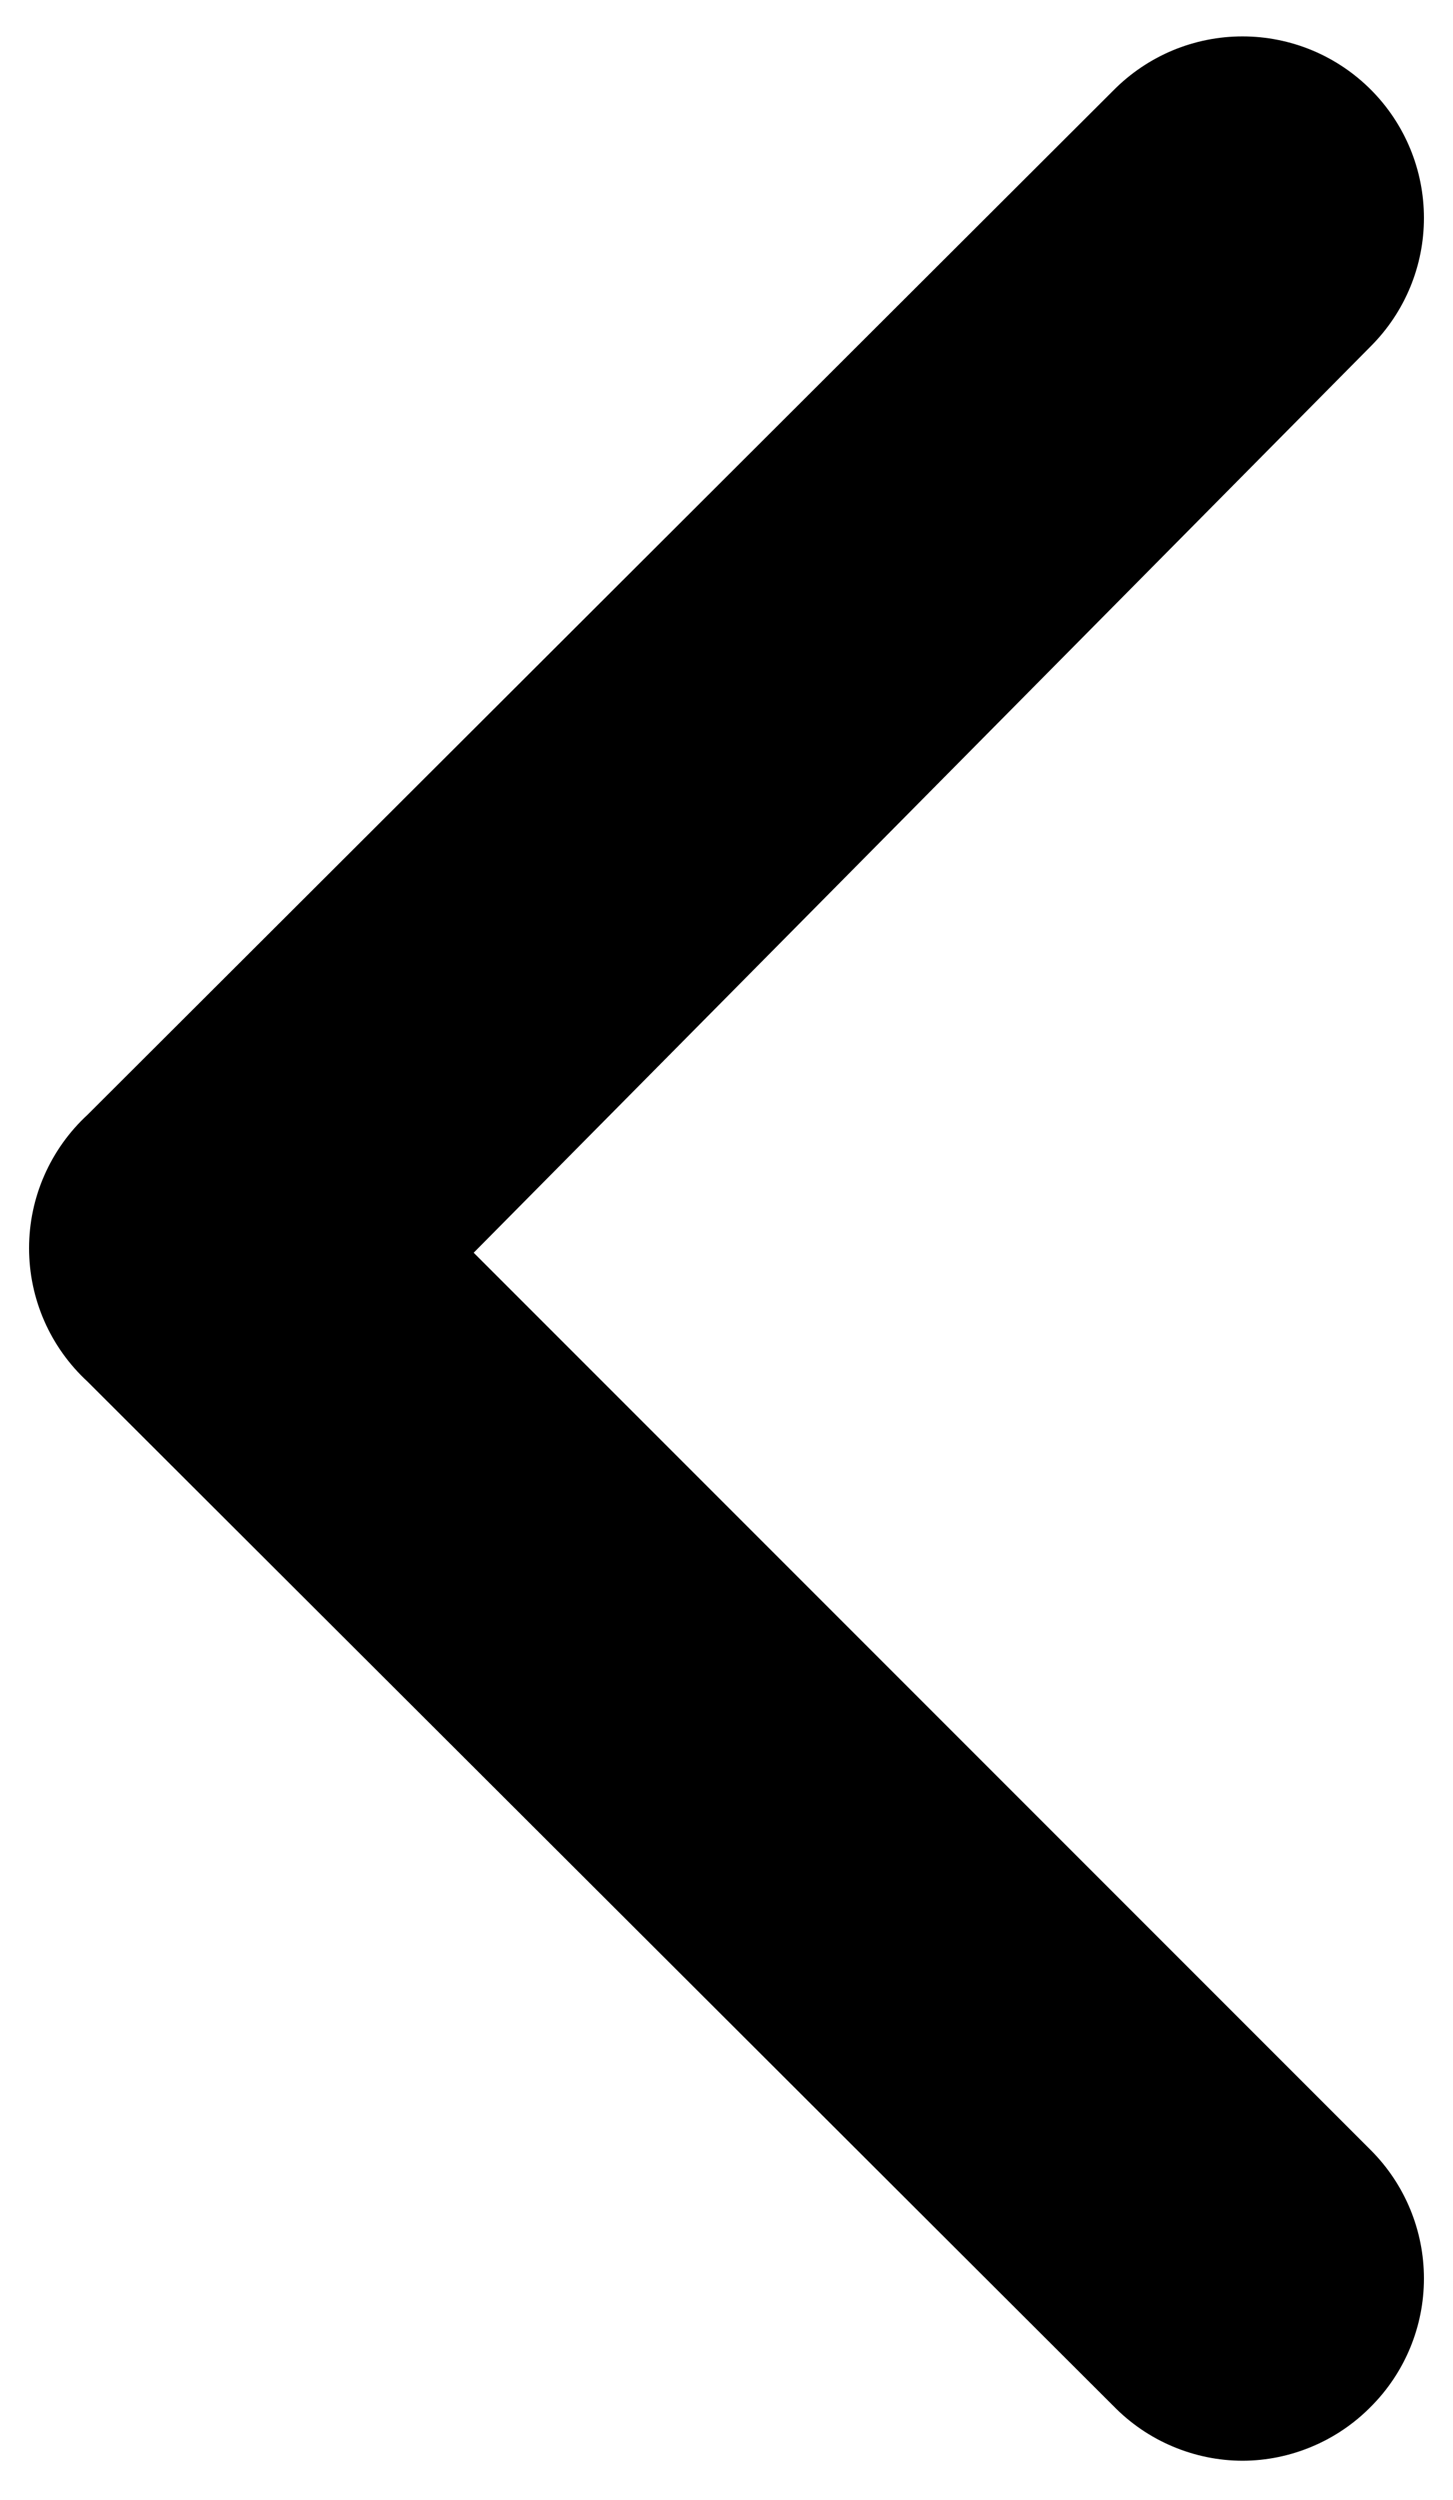 <svg width="25" height="43" viewBox="0 0 25 43" fill="none" xmlns="http://www.w3.org/2000/svg">
<path d="M1.504 19.176L19.163 1.549C19.453 1.257 19.798 1.025 20.178 0.866C20.558 0.708 20.966 0.626 21.378 0.626C21.79 0.626 22.197 0.708 22.578 0.866C22.958 1.025 23.303 1.257 23.593 1.549C24.174 2.134 24.5 2.924 24.5 3.749C24.5 4.573 24.174 5.363 23.593 5.948L8.15 21.547L23.593 36.99C24.174 37.575 24.5 38.366 24.5 39.19C24.5 40.014 24.174 40.805 23.593 41.389C23.304 41.684 22.959 41.919 22.579 42.079C22.199 42.24 21.791 42.324 21.378 42.325C20.965 42.324 20.557 42.24 20.176 42.079C19.796 41.919 19.452 41.684 19.163 41.389L1.504 23.762C1.188 23.47 0.935 23.116 0.762 22.721C0.589 22.326 0.5 21.9 0.5 21.469C0.5 21.038 0.589 20.612 0.762 20.218C0.935 19.823 1.188 19.468 1.504 19.176Z" fill="black"/>
</svg>
